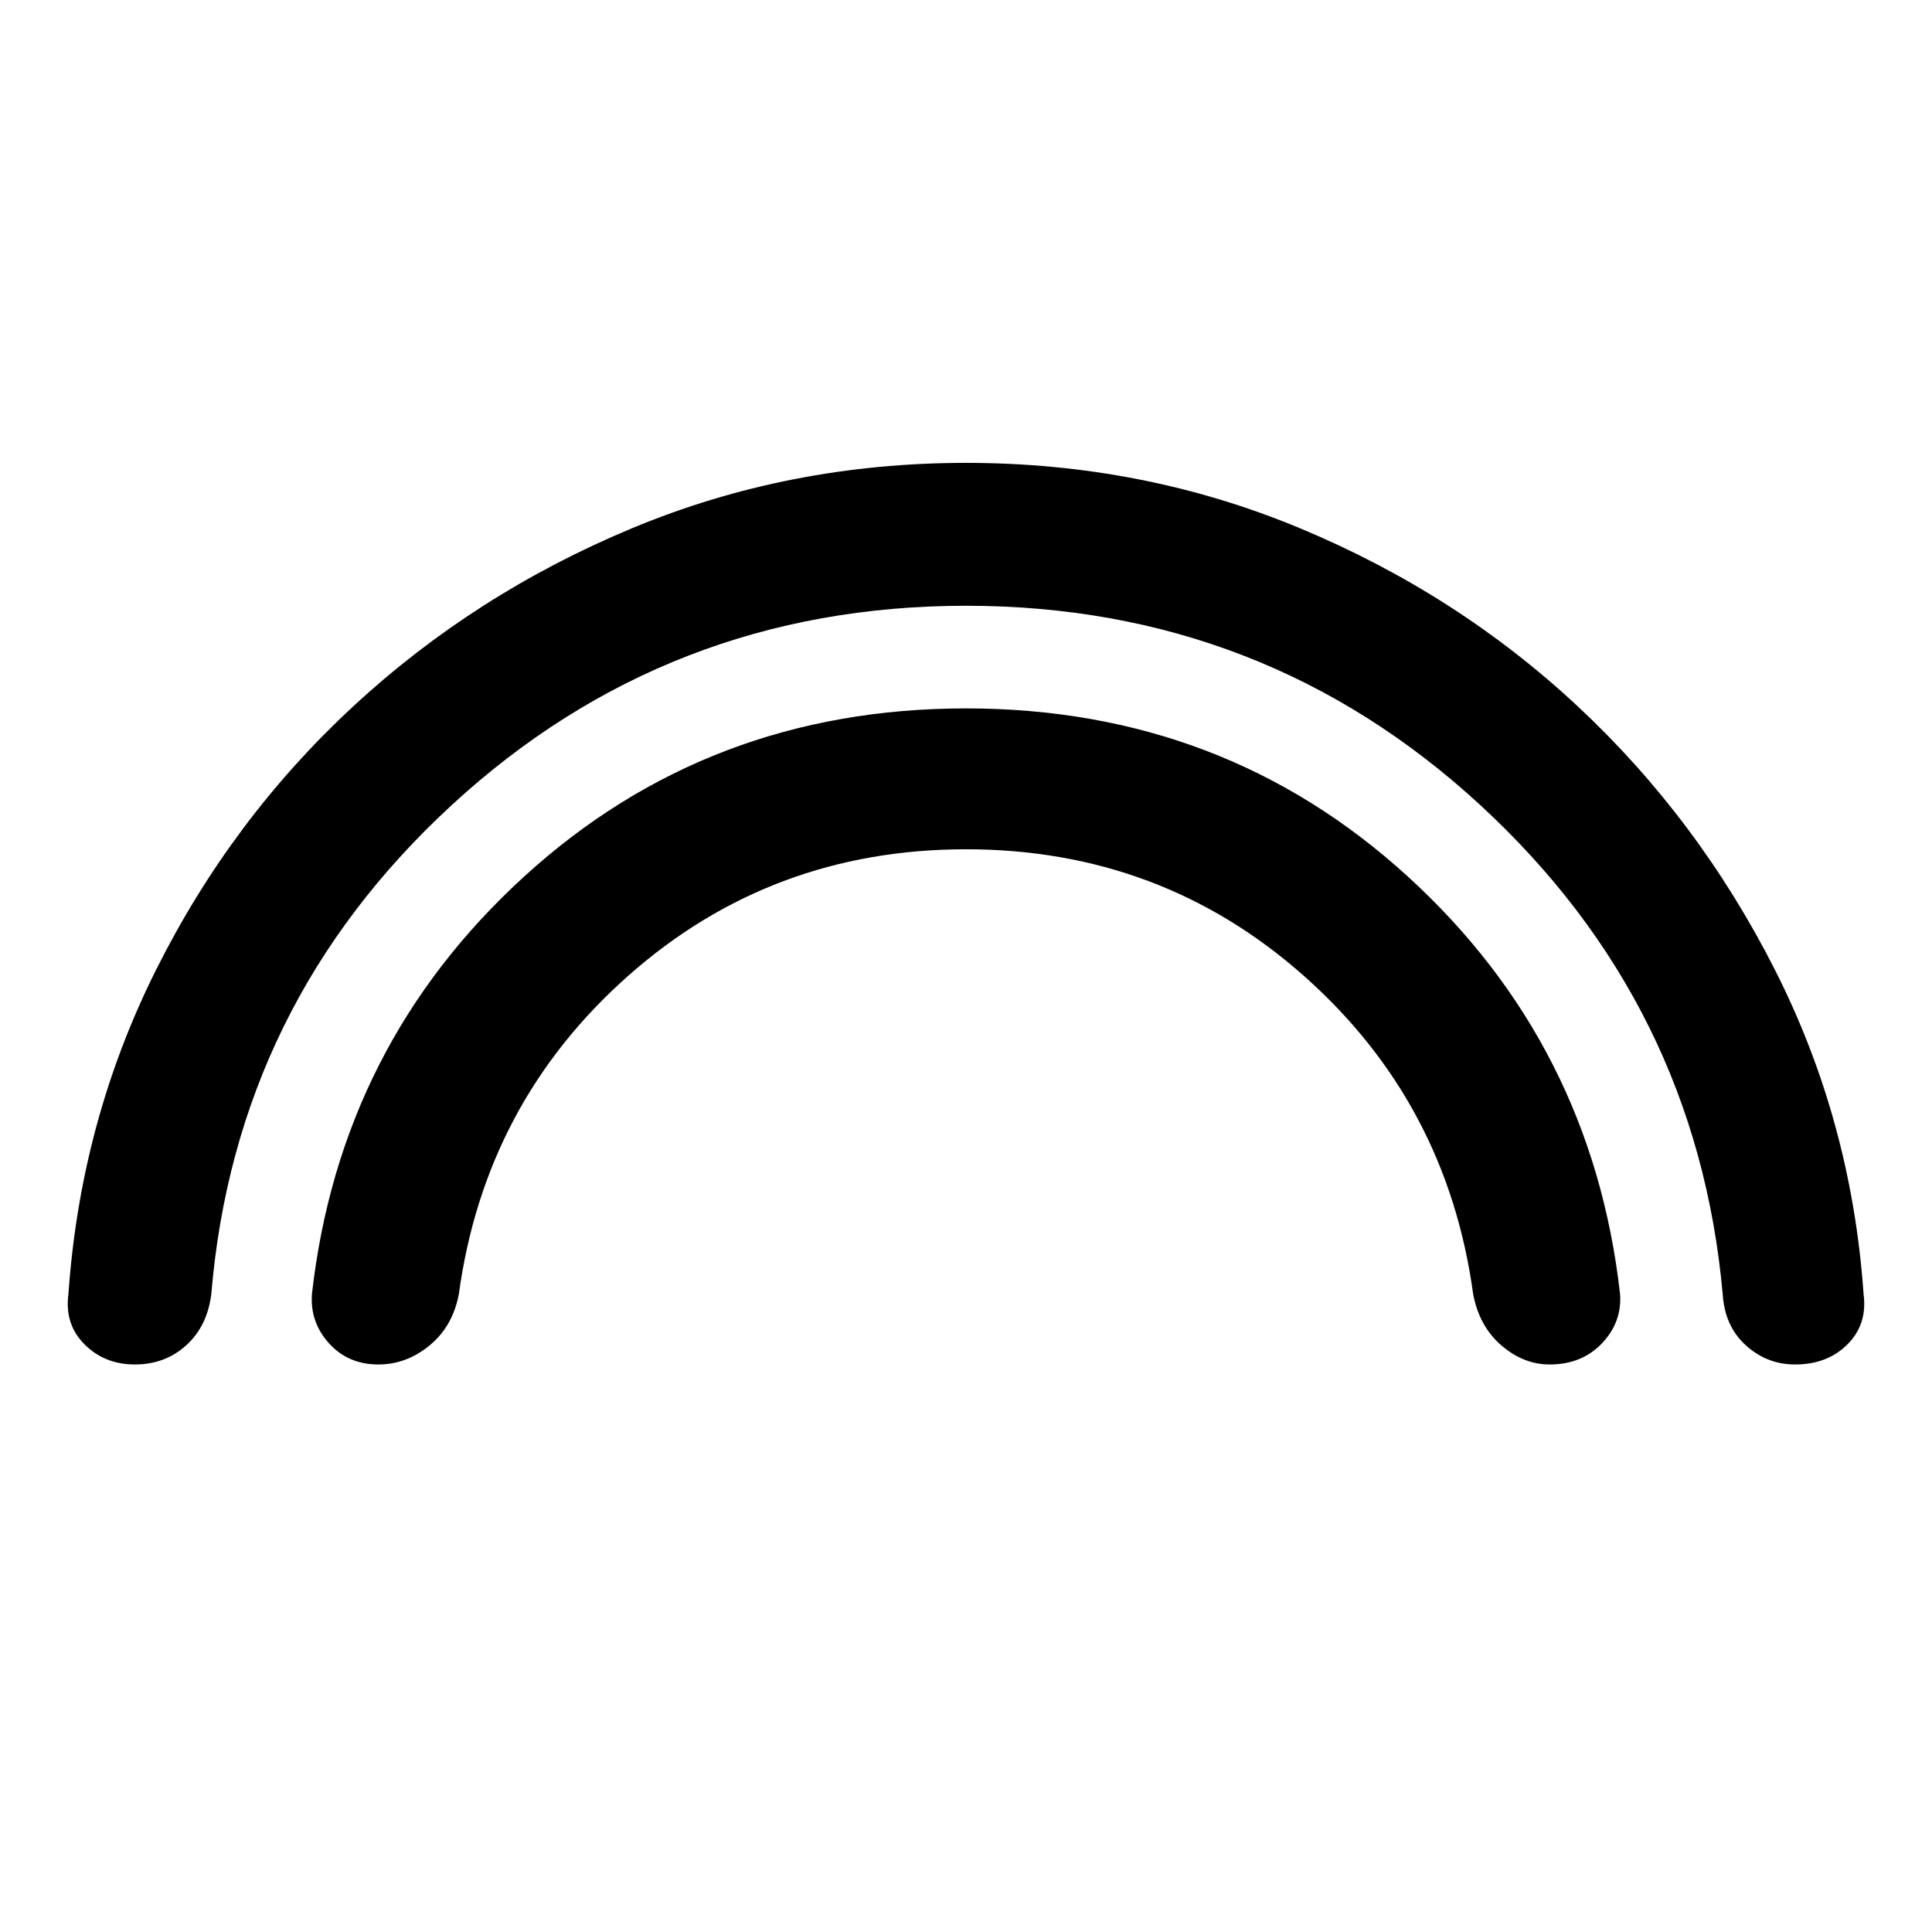 <svg xmlns="http://www.w3.org/2000/svg" height="48" width="48"><path d="M9.4 33.9q-.75 0-1.225-.525-.475-.525-.425-1.225.7-6.2 5.275-10.375T24 17.6q6.4 0 10.975 4.175Q39.55 25.95 40.25 32.15q.05.7-.45 1.225-.5.525-1.3.525-.65 0-1.2-.475-.55-.475-.7-1.275-.65-4.75-4.2-7.9-3.55-3.15-8.4-3.15-4.85 0-8.4 3.15-3.55 3.15-4.2 7.9-.15.8-.725 1.275-.575.475-1.275.475Zm-6.05 0q-.75 0-1.25-.5t-.4-1.25q.3-4.3 2.175-8.05 1.875-3.75 4.9-6.55 3.025-2.8 6.925-4.425T24 11.5q4.4 0 8.3 1.625 3.9 1.625 6.9 4.425 3 2.8 4.9 6.55 1.9 3.75 2.2 8.05.1.75-.4 1.25t-1.3.5q-.7 0-1.225-.475-.525-.475-.575-1.275-.65-7.2-6.025-12.15T24 15.05q-7.4 0-12.775 4.95T5.25 32.15q-.1.8-.625 1.275-.525.475-1.275.475Z"/></svg>